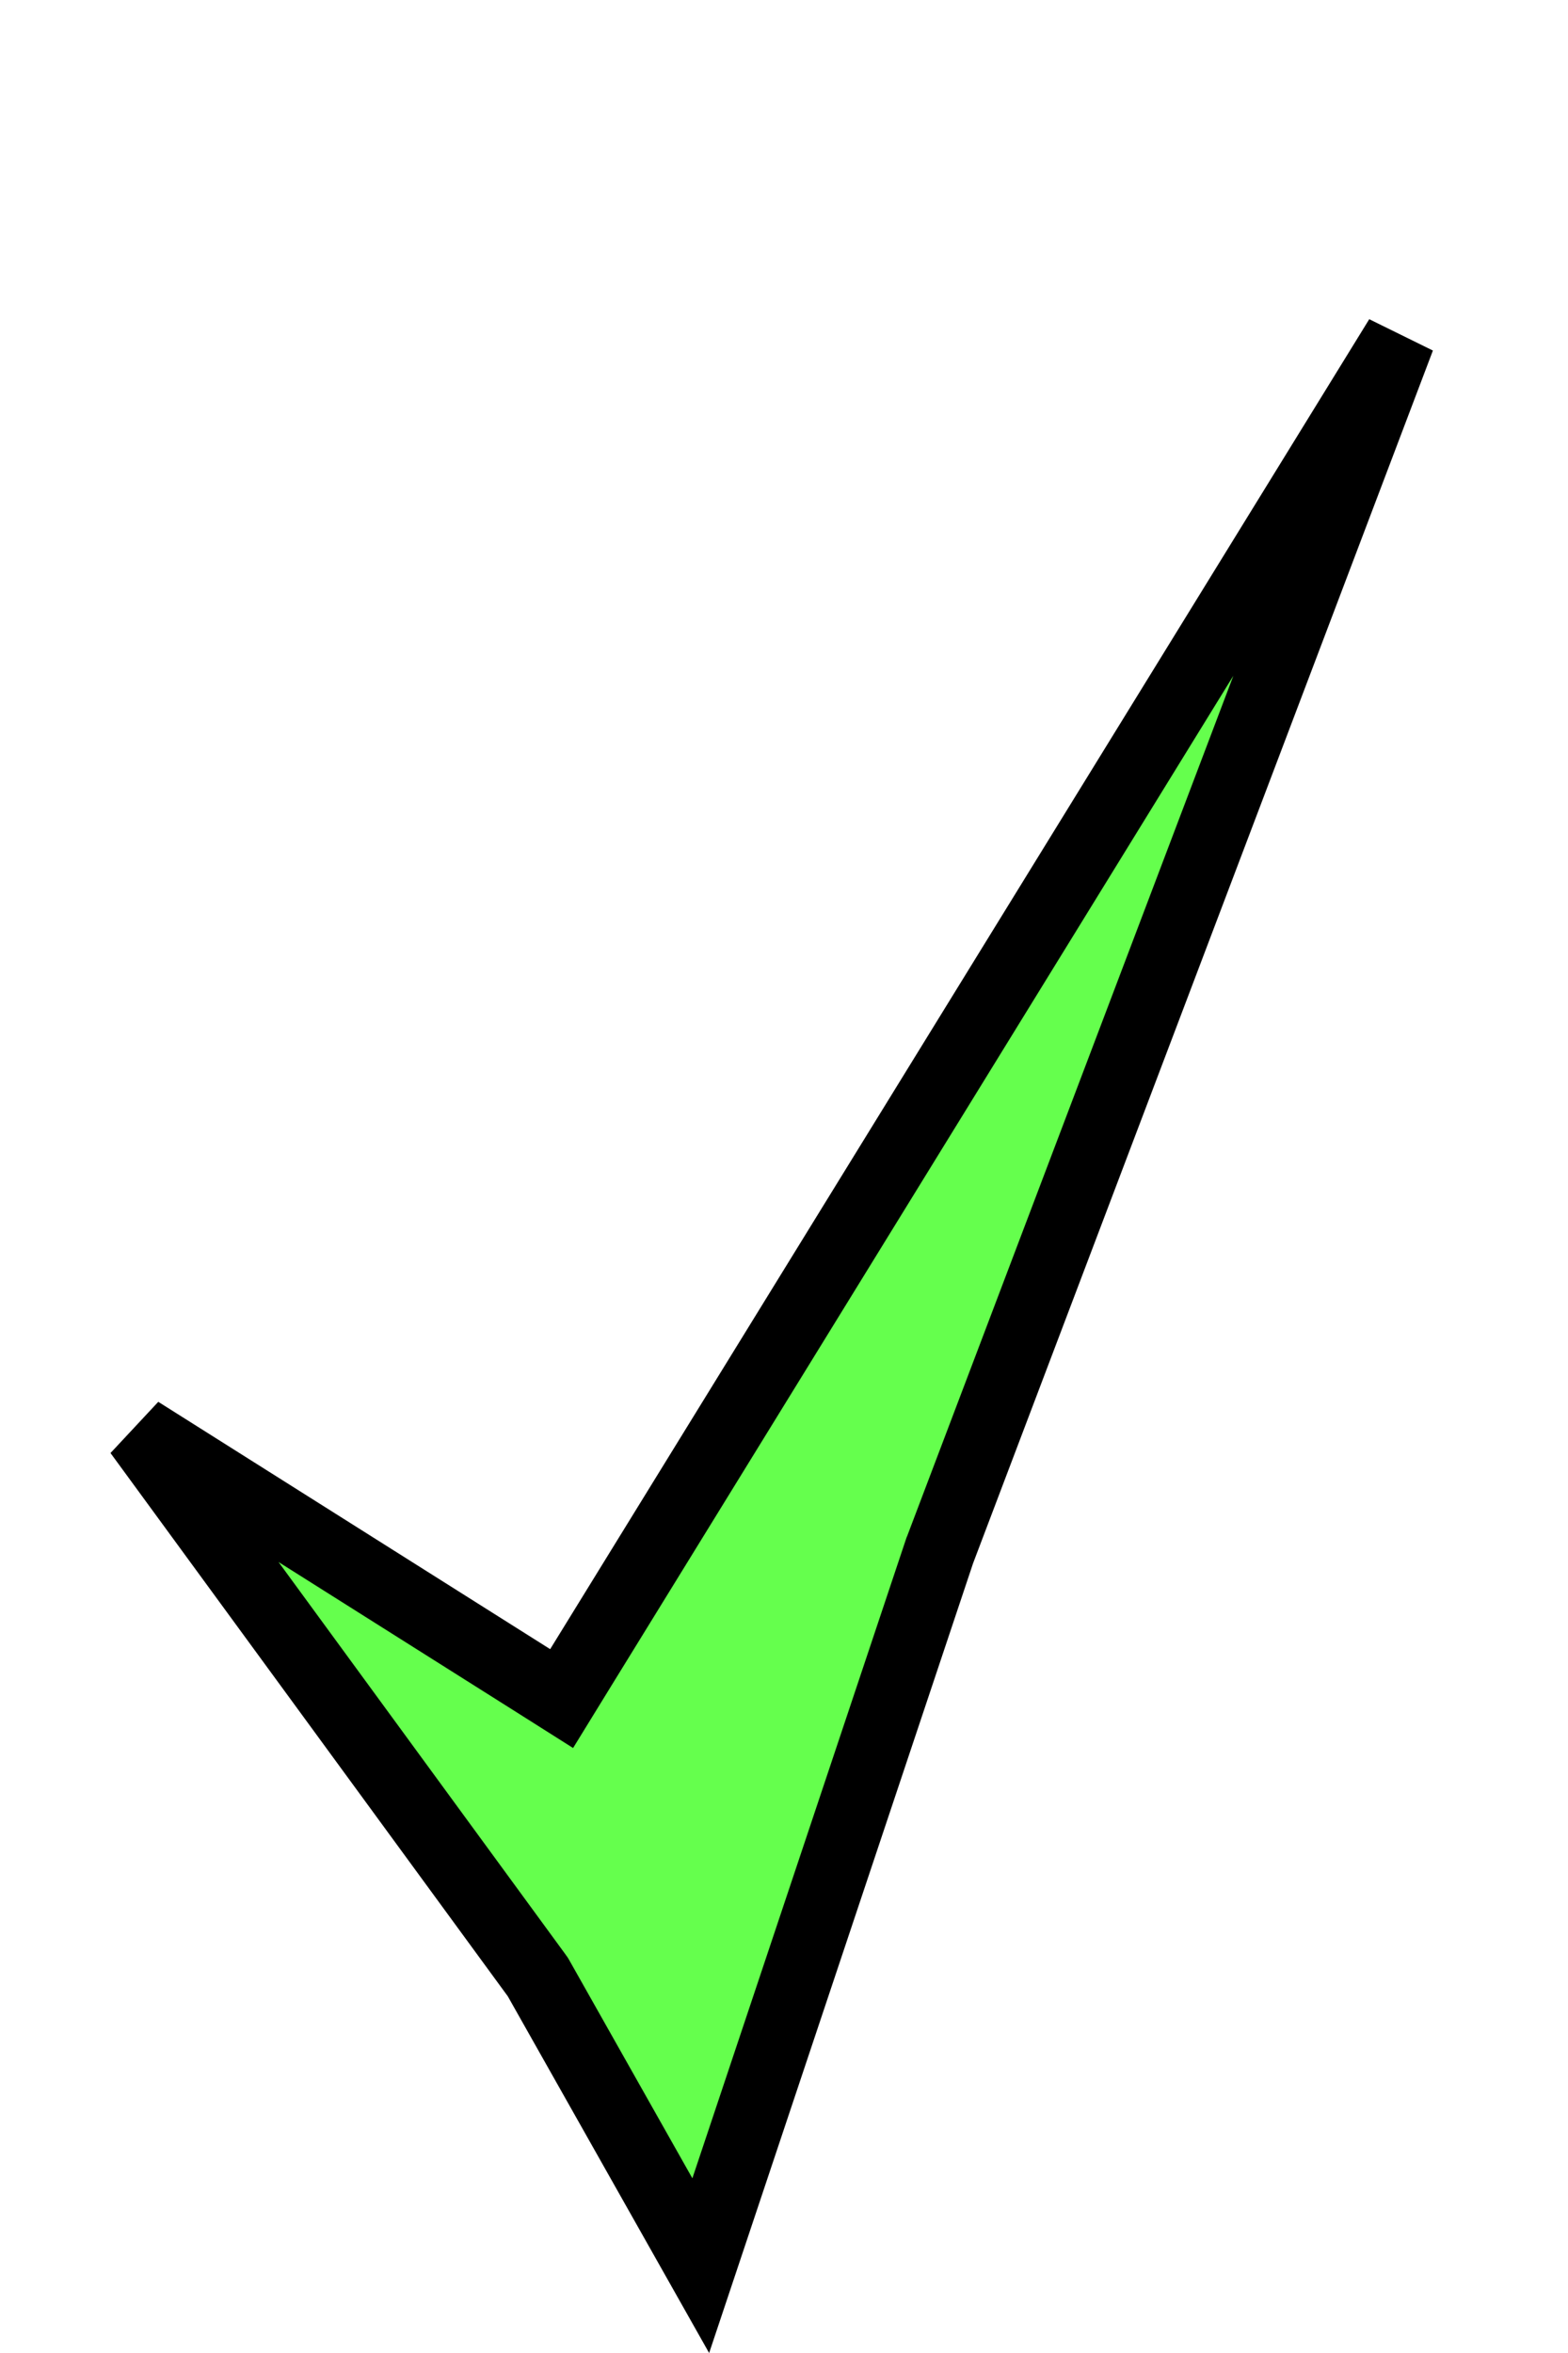 <svg width="22" height="33" viewBox="0 0 22 33" fill="none" xmlns="http://www.w3.org/2000/svg">
<path d="M13.183 21.753L9.832 31.775L7.561 27.753L7.546 27.727L7.529 27.703L1.954 20.083L7.453 23.552L7.88 23.822L8.145 23.391L19.637 4.739L13.19 21.735L13.186 21.744L13.183 21.753Z" fill="#65FF4D" stroke="black"/>
</svg>
